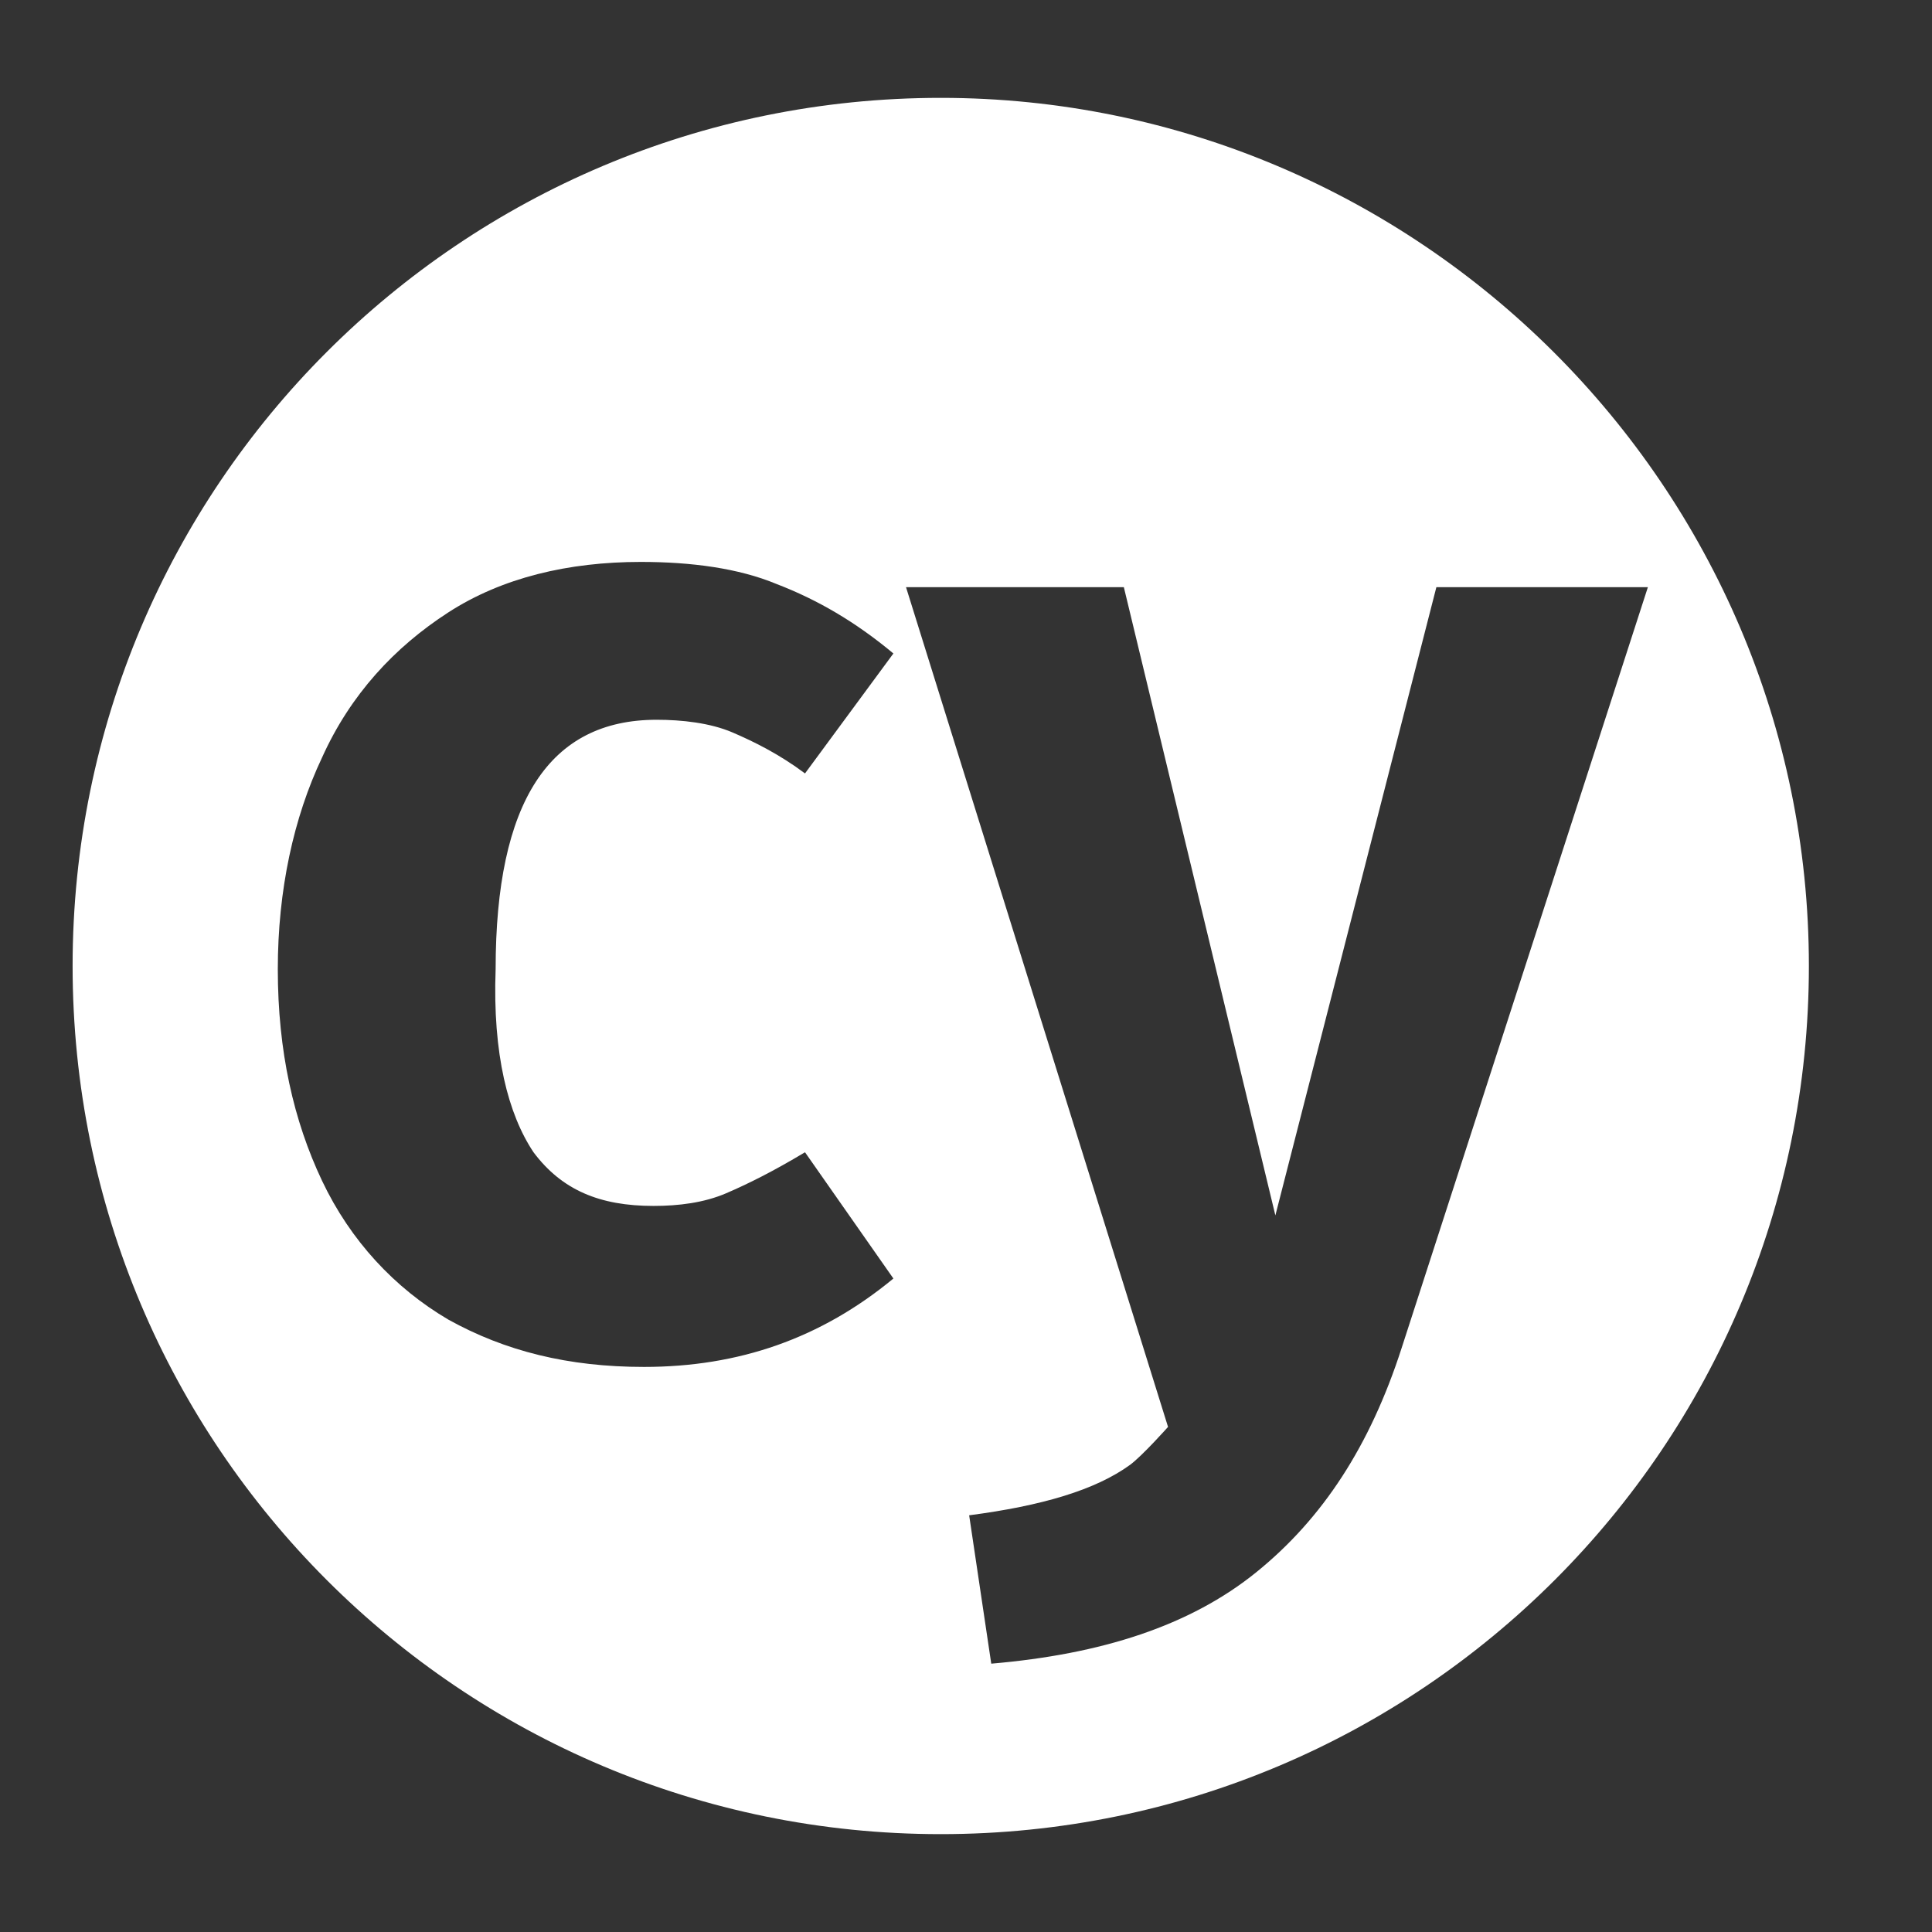 <svg xmlns="http://www.w3.org/2000/svg" viewBox="0 0 61.2 61.2">
  <rect x="0" y="0" width="61.2" height="61.2" fill="#333333" stroke="none"/>
  <defs/>
  <path fill="#fff" fill-rule="evenodd" d="M29.8 3.1C14.6 3.1 2.3 15.4 2.3 30.6s12.3 27.5 27.5 27.5 27.5-12.3 27.5-27.5S44.9 3.1 29.8 3.1zM16.9 36.5c.9 1.2 2.1 1.7 3.8 1.7.8 0 1.6-.1 2.3-.4.7-.3 1.5-.7 2.5-1.3l2.8 4c-2.3 1.9-4.9 2.8-7.9 2.8-2.4 0-4.4-.5-6.2-1.5-1.7-1-3.1-2.5-4-4.4-.9-1.9-1.4-4.1-1.4-6.7 0-2.5.5-4.8 1.4-6.7.9-2 2.3-3.5 4-4.6 1.7-1.1 3.8-1.6 6.1-1.6 1.6 0 3.1.2 4.3.7 1.3.5 2.5 1.2 3.7 2.2l-2.8 3.8c-.8-.6-1.6-1-2.3-1.3-.7-.3-1.6-.4-2.4-.4-3.4 0-5.1 2.6-5.1 7.9-.1 2.7.4 4.6 1.2 5.8zm27.5 6.2c-1 3.1-2.5 5.4-4.6 7.1-2.1 1.7-4.9 2.6-8.4 2.9l-.7-4.7c2.3-.3 4-.8 5.1-1.6.4-.3 1.2-1.2 1.2-1.2l-8.3-26.6h6.9l4.8 19.9 5.1-19.9h6.7l-7.8 24.1z" clip-rule="evenodd"/>
</svg>